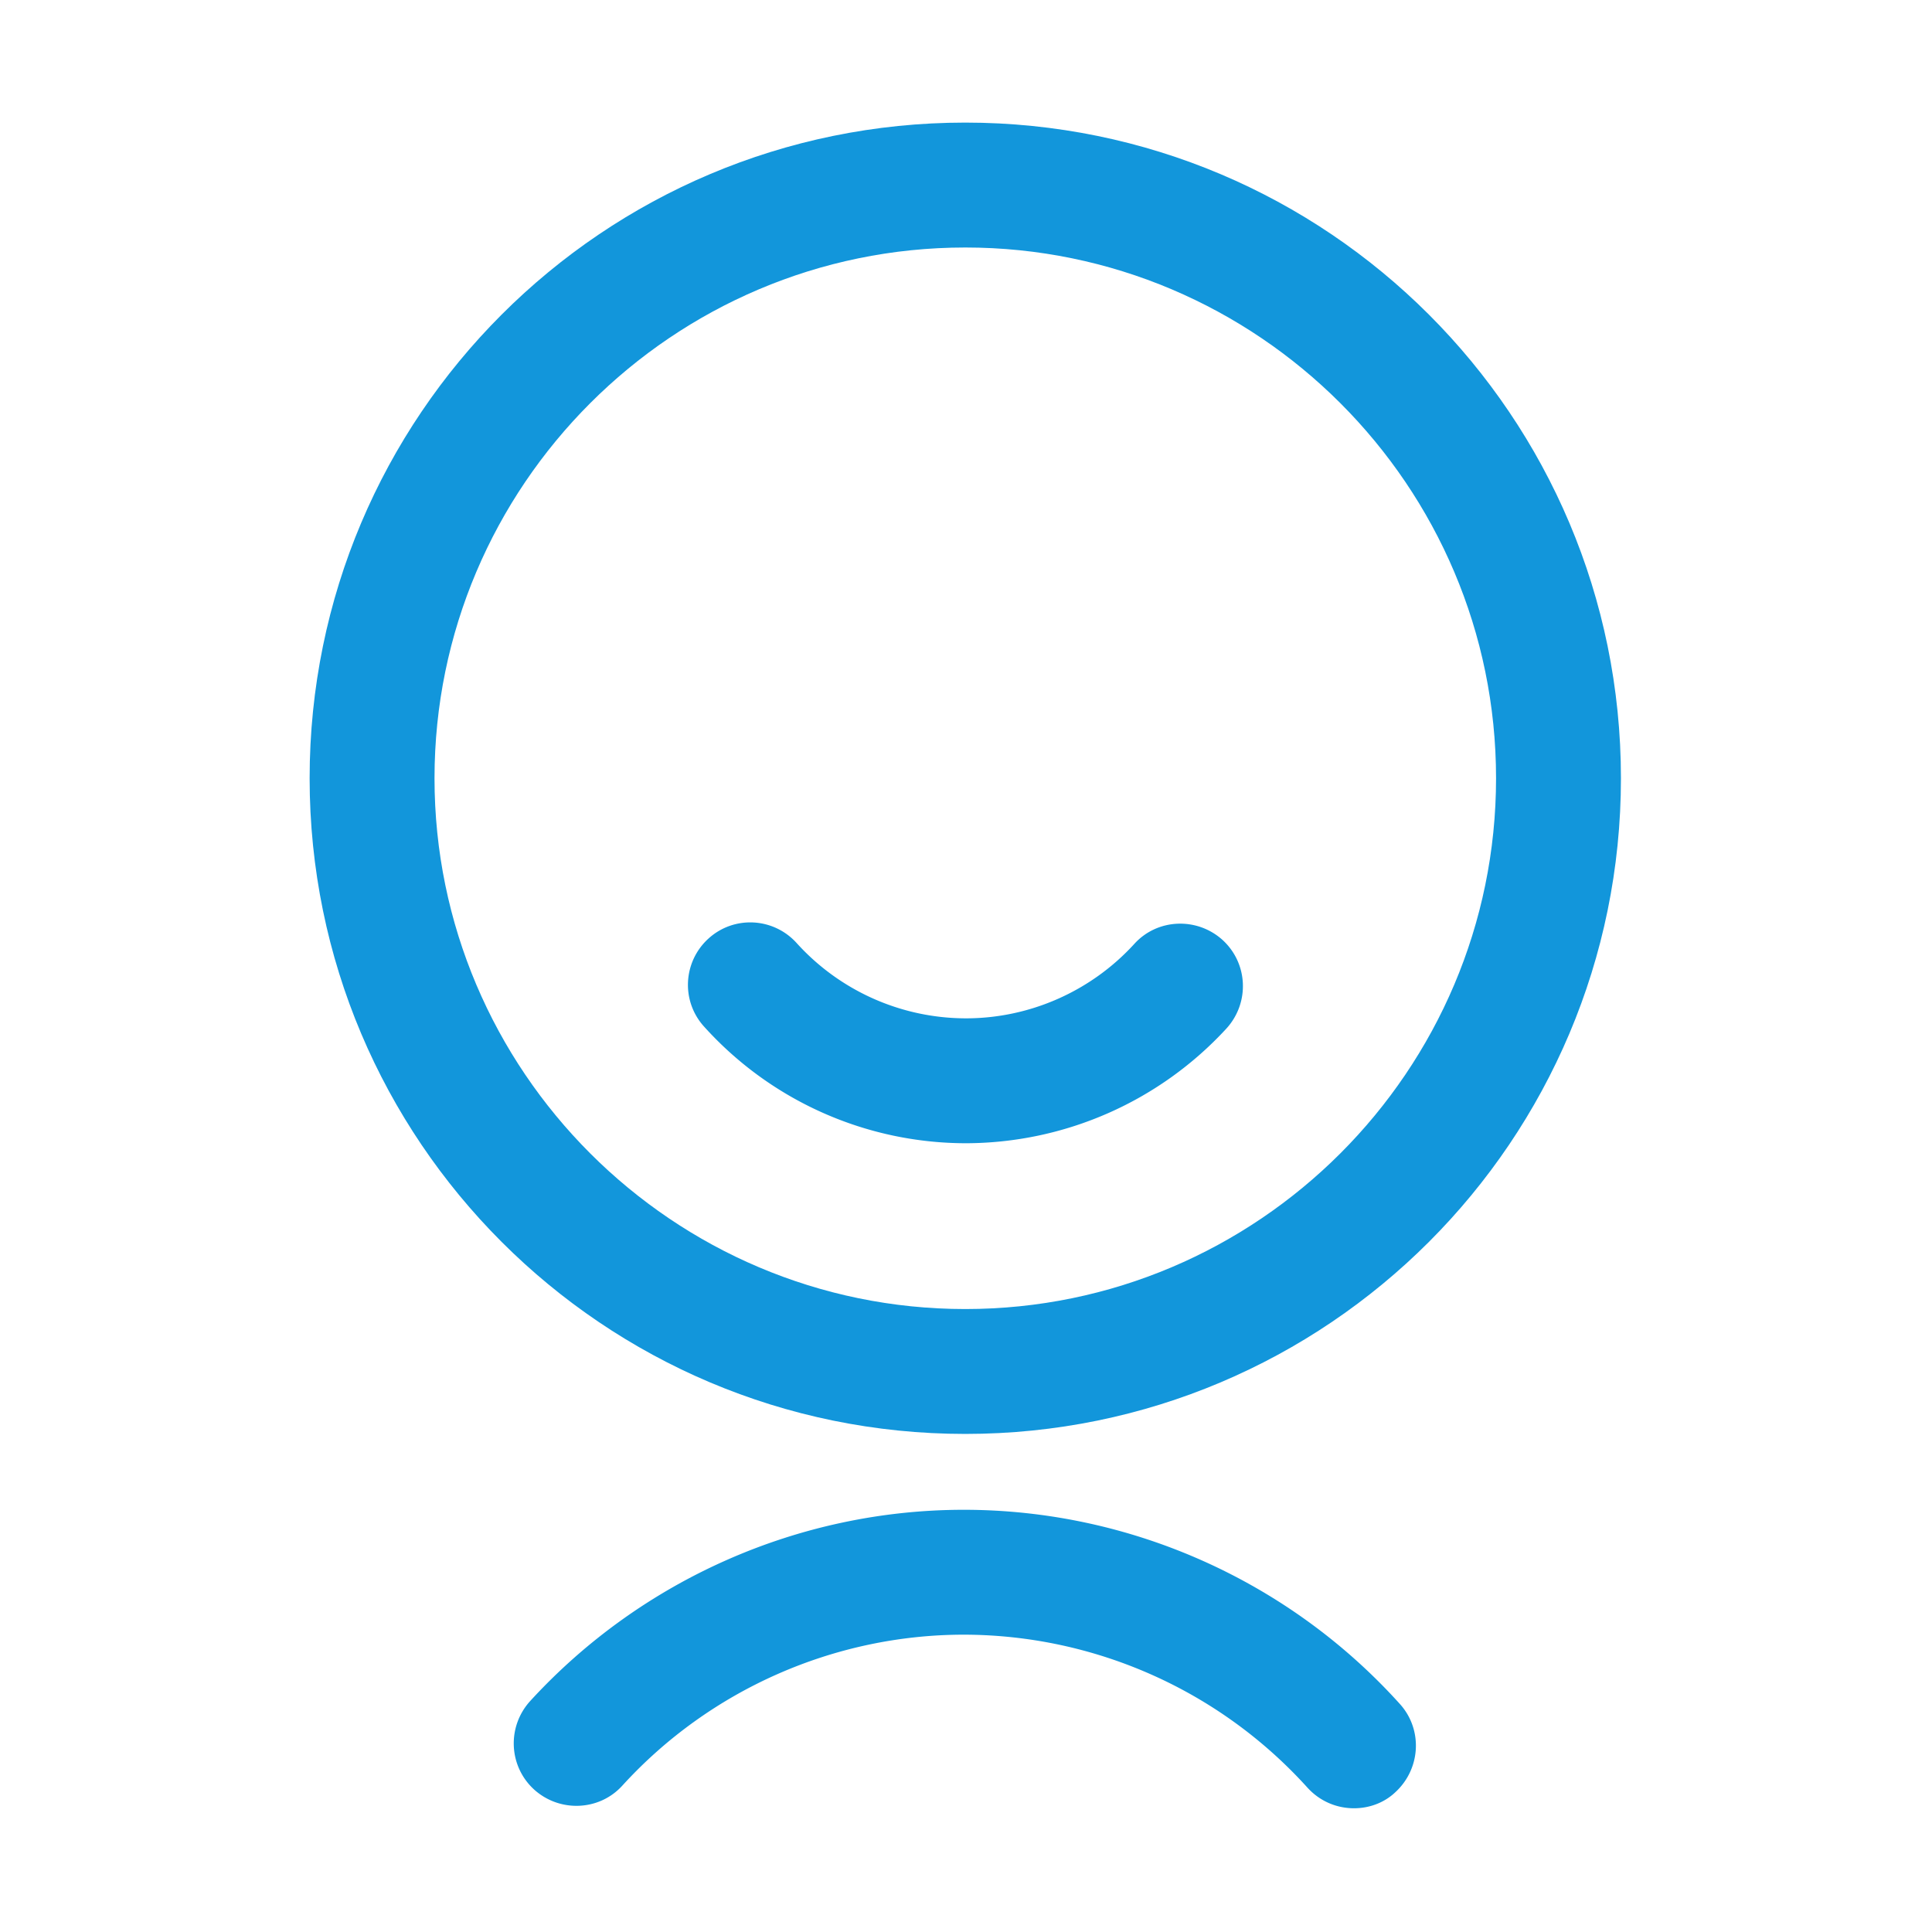 <?xml version="1.0" standalone="no"?><!DOCTYPE svg PUBLIC "-//W3C//DTD SVG 1.1//EN" "http://www.w3.org/Graphics/SVG/1.1/DTD/svg11.dtd"><svg t="1596649023340" class="icon" viewBox="0 0 1024 1024" version="1.1" xmlns="http://www.w3.org/2000/svg" p-id="1820" xmlns:xlink="http://www.w3.org/1999/xlink" width="200" height="200"><defs><style type="text/css"></style></defs><path d="M511.62 64.98c-191.96 0-347.51 155.55-347.51 347.51s155.55 347.52 347.51 347.52 347.51-155.56 347.51-347.52S703.58 64.98 511.62 64.98z m0 66.2c155.06 0 281.32 126.26 281.32 281.32S666.68 693.82 511.62 693.82c-155.05 0-281.32-126.26-281.32-281.32 0.01-155.06 126.27-281.32 281.32-281.32" p-id="1821" fill="#1296db"></path><path d="M717.65 958.42c-9.1 0-18.04-3.64-24.66-10.92a245.929 245.929 0 0 0-182.03-81.09c-68.68 0-134.71 29.13-181.04 79.93-12.24 13.57-33.26 14.4-46.83 2.15-13.57-12.41-14.4-33.27-2.15-46.83 58.92-64.37 142.65-101.44 229.86-101.44 88.03 0 172.26 37.56 231.17 102.93 12.25 13.57 11.09 34.42-2.48 46.83-5.95 5.63-13.9 8.44-21.84 8.44z m-205.7-352.48a187 187 0 0 1-138.84-61.89c-12.24-13.57-11.09-34.42 2.48-46.67s34.42-11.09 46.67 2.48a121.108 121.108 0 0 0 89.69 39.88c33.92 0 66.36-14.4 89.2-39.39 12.24-13.57 33.26-14.4 46.83-2.15 13.57 12.41 14.4 33.26 2.15 46.83a188.149 188.149 0 0 1-138.18 60.91z" p-id="1822" fill="#1296db"></path></svg>